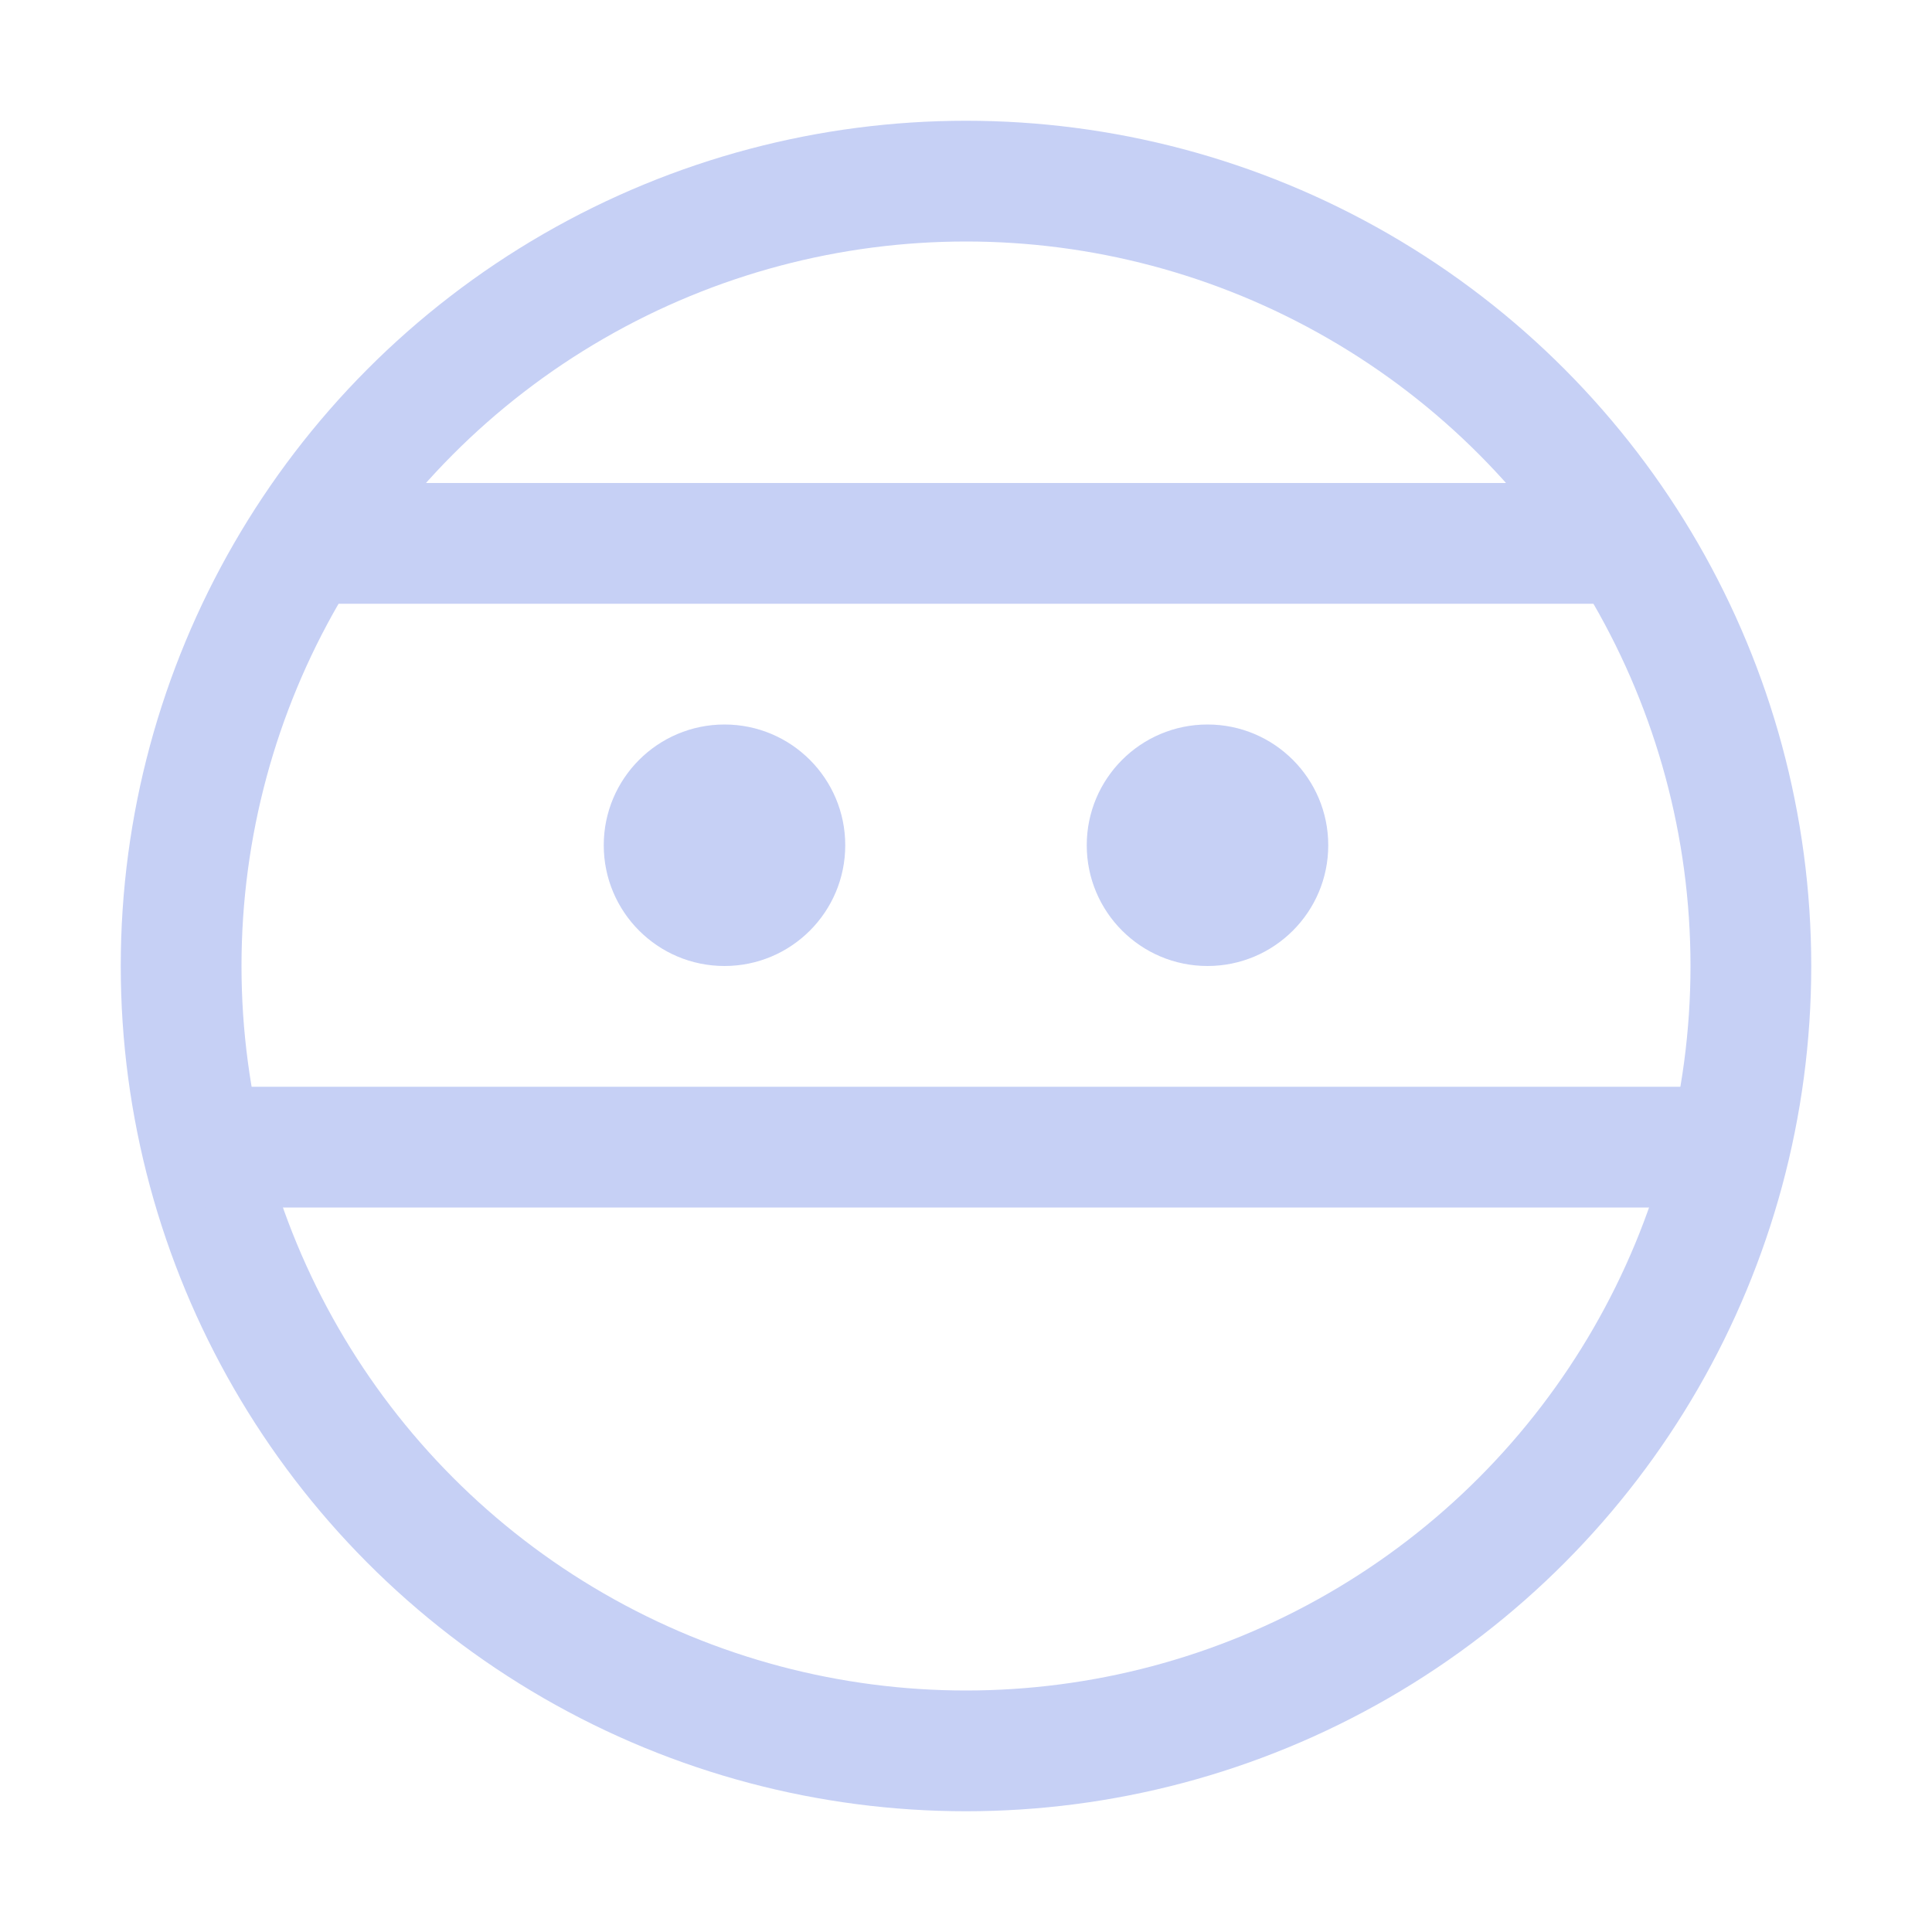 <svg xmlns="http://www.w3.org/2000/svg" width="16" height="16"><g fill="none" fill-rule="evenodd"><circle cx="8" cy="8" r="6.5" stroke="#c6d0f5" stroke-linecap="round" stroke-linejoin="round"/><path stroke="#c6d0f5" stroke-linecap="round" stroke-linejoin="round" d="M2.68 4.5H13.4M1.75 9.5h12.49"/><circle cx="6" cy="7" r="1" fill="#c6d0f5"/><circle cx="10" cy="7" r="1" fill="#c6d0f5"/></g></svg>